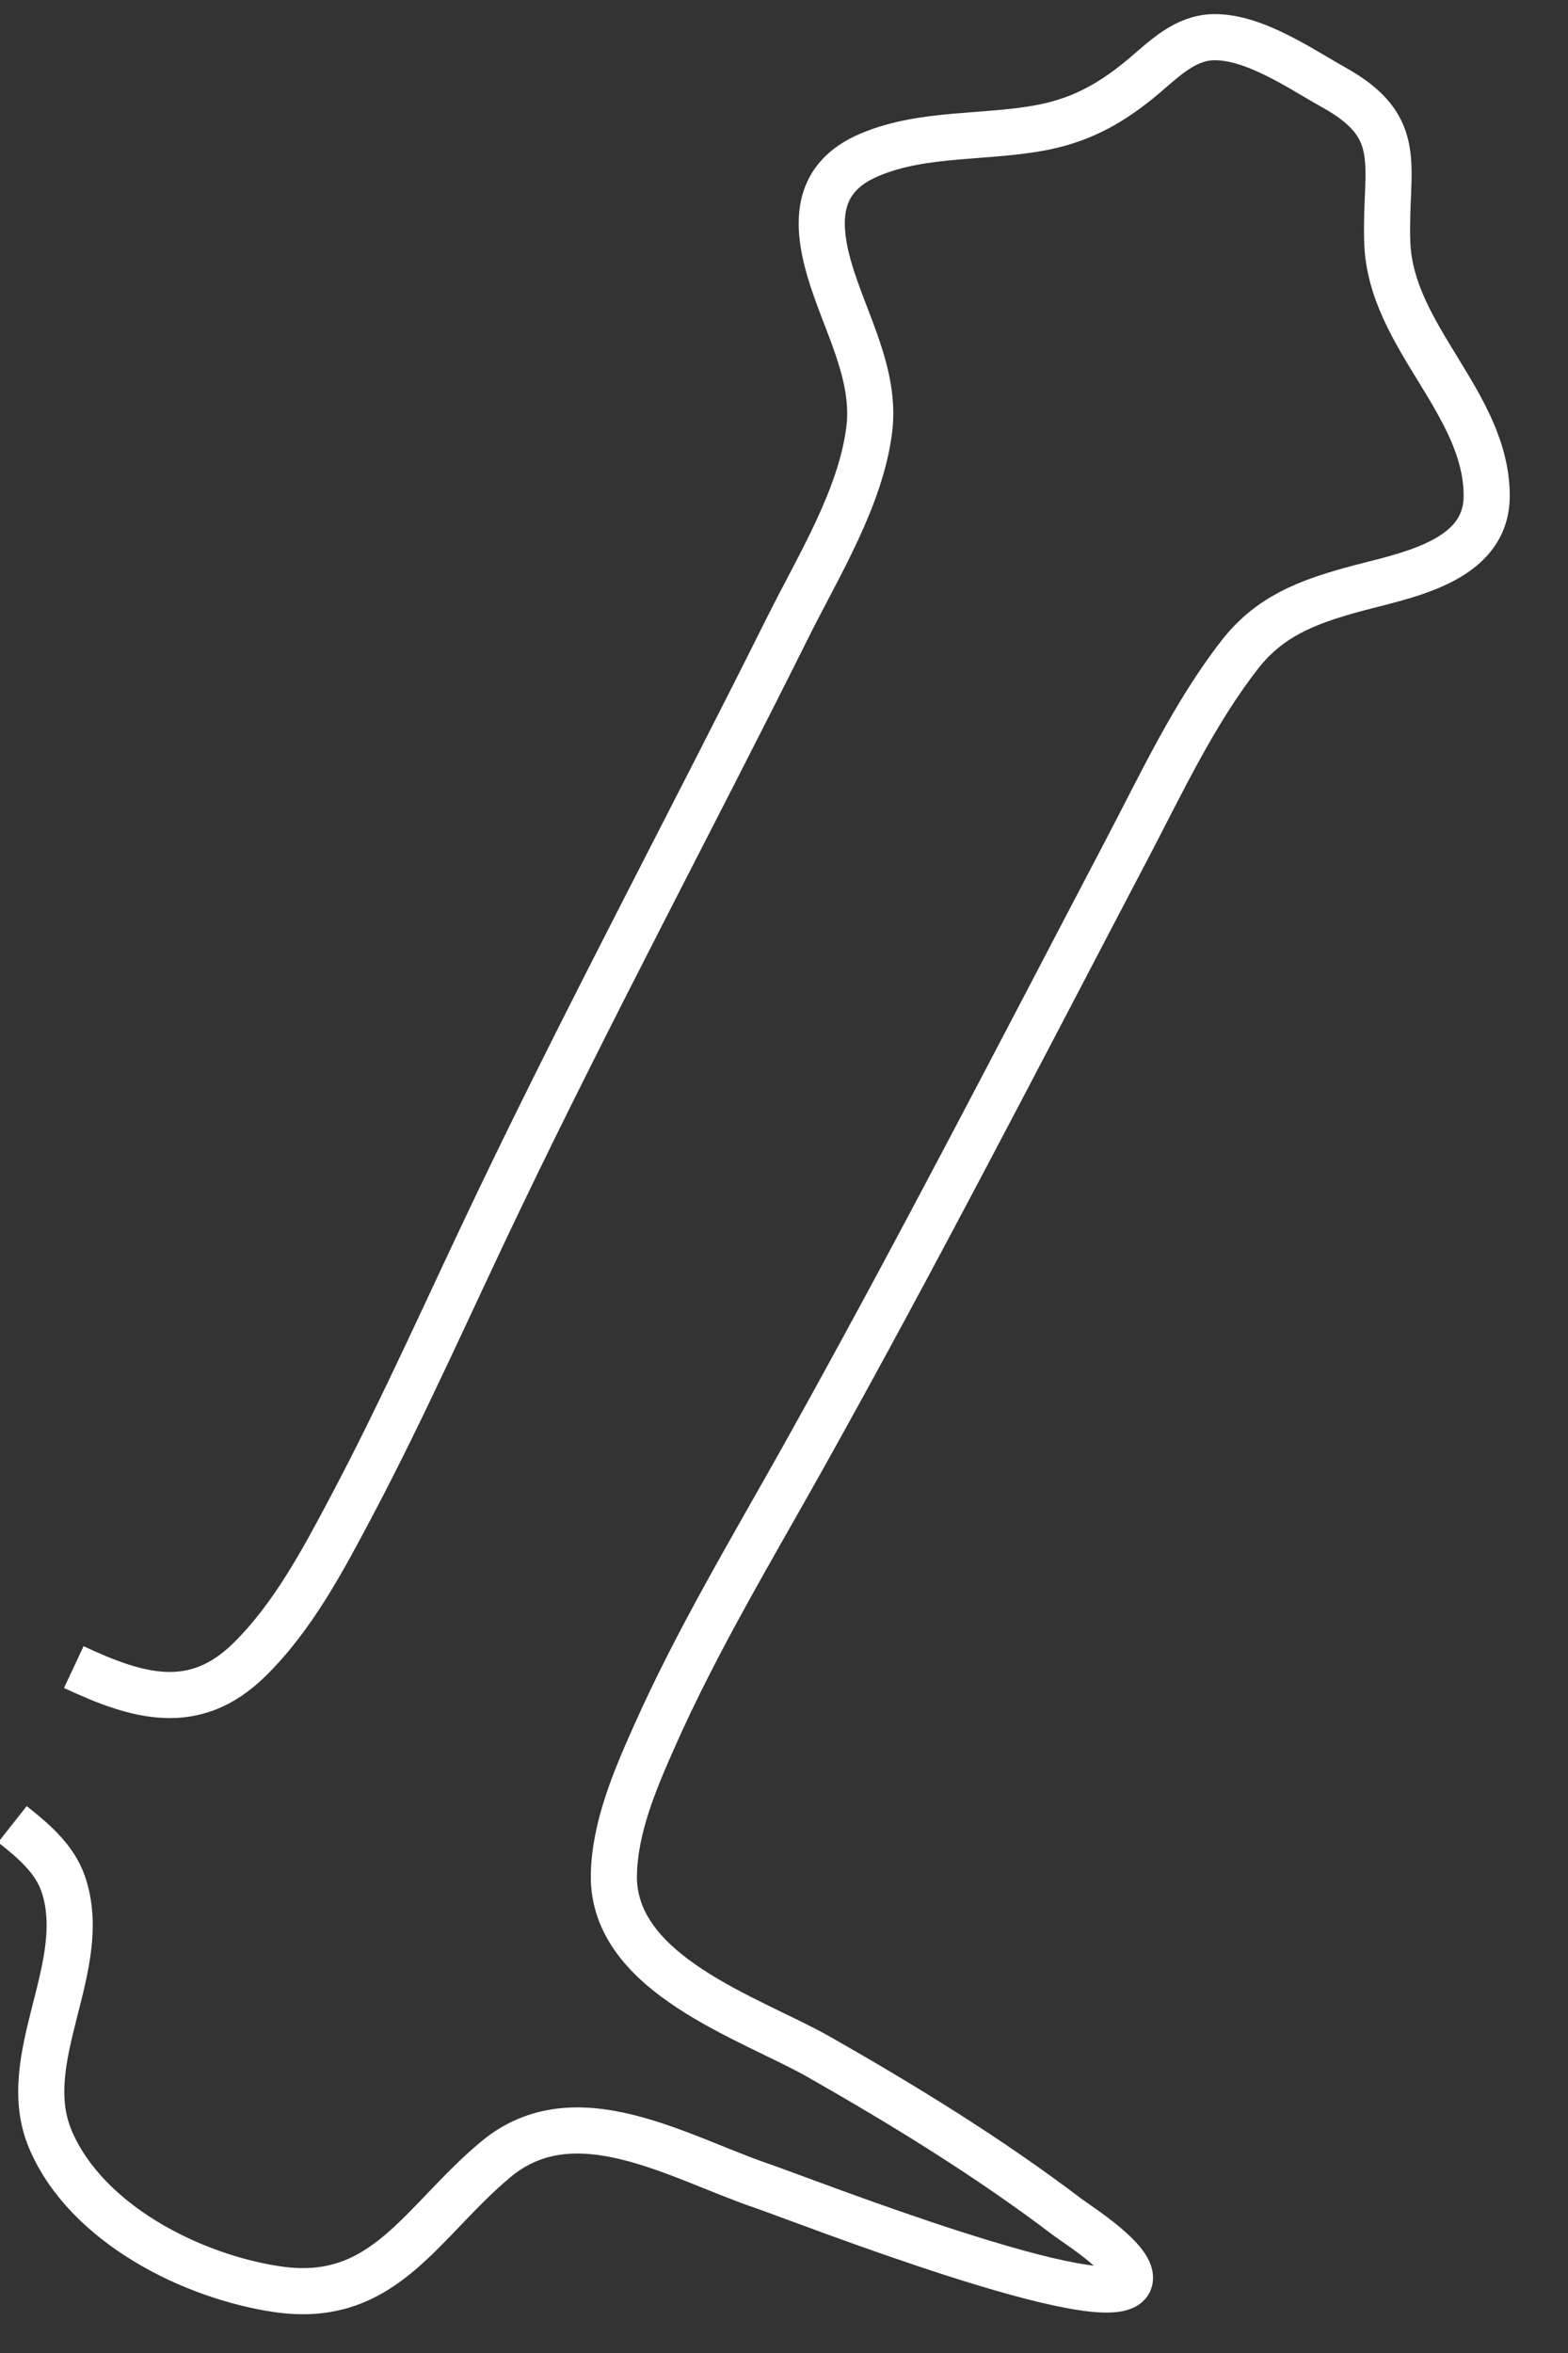 ﻿<?xml version="1.0" encoding="utf-8"?>
<svg version="1.1" xmlns:xlink="http://www.w3.org/1999/xlink" width="34px" height="51px" xmlns="http://www.w3.org/2000/svg">
  <rect width="100%" height="100%" fill="#333333" stroke="none"/>
  <g transform="matrix(1 0 0 1 -713 -17815 )">
    <path d="M 1.6 36.133  C 2.998 36.788  4.214 37.138  5.398 35.982  C 6.348 35.054  7.004 33.814  7.619 32.653  C 8.765 30.489  9.754 28.242  10.812 26.036  C 12.824 21.838  15.022 17.733  17.098 13.568  C 17.75 12.262  18.662 10.793  18.848 9.314  C 19.001 8.102  18.315 6.971  17.986 5.846  C 17.668 4.757  17.725 3.836  18.849 3.358  C 20.032 2.855  21.401 3.004  22.641 2.754  C 23.5 2.581  24.152 2.2  24.82 1.634  C 25.258 1.263  25.703 0.818  26.313 0.806  C 27.196 0.789  28.208 1.497  28.918 1.892  C 30.509 2.776  30.025 3.597  30.081 5.253  C 30.15 7.299  32.233 8.731  32.237 10.745  C 32.239 12.215  30.397 12.481  29.308 12.785  C 28.326 13.058  27.521 13.368  26.882 14.19  C 25.89 15.464  25.18 16.988  24.432 18.414  C 22.119 22.822  19.841 27.248  17.412 31.593  C 16.298 33.584  15.112 35.555  14.185 37.643  C 13.773 38.569  13.328 39.606  13.311 40.642  C 13.278 42.805  16.292 43.749  17.756 44.582  C 19.605 45.634  21.446 46.764  23.141 48.051  C 23.351 48.21  24.639 49.019  24.491 49.44  C 24.177 50.341  17.335 47.654  16.542 47.385  C 14.711 46.764  12.472 45.366  10.747 46.806  C 9.127 48.16  8.332 49.955  6.023 49.619  C 4.17 49.349  1.874 48.204  1.095 46.376  C 0.346 44.615  1.984 42.624  1.37 40.831  C 1.182 40.282  0.71 39.887  0.269 39.539  " stroke-width="1" stroke="#ffffff" fill="none" transform="matrix(1 0 0 1 713 17815 )" />
  </g>
</svg>